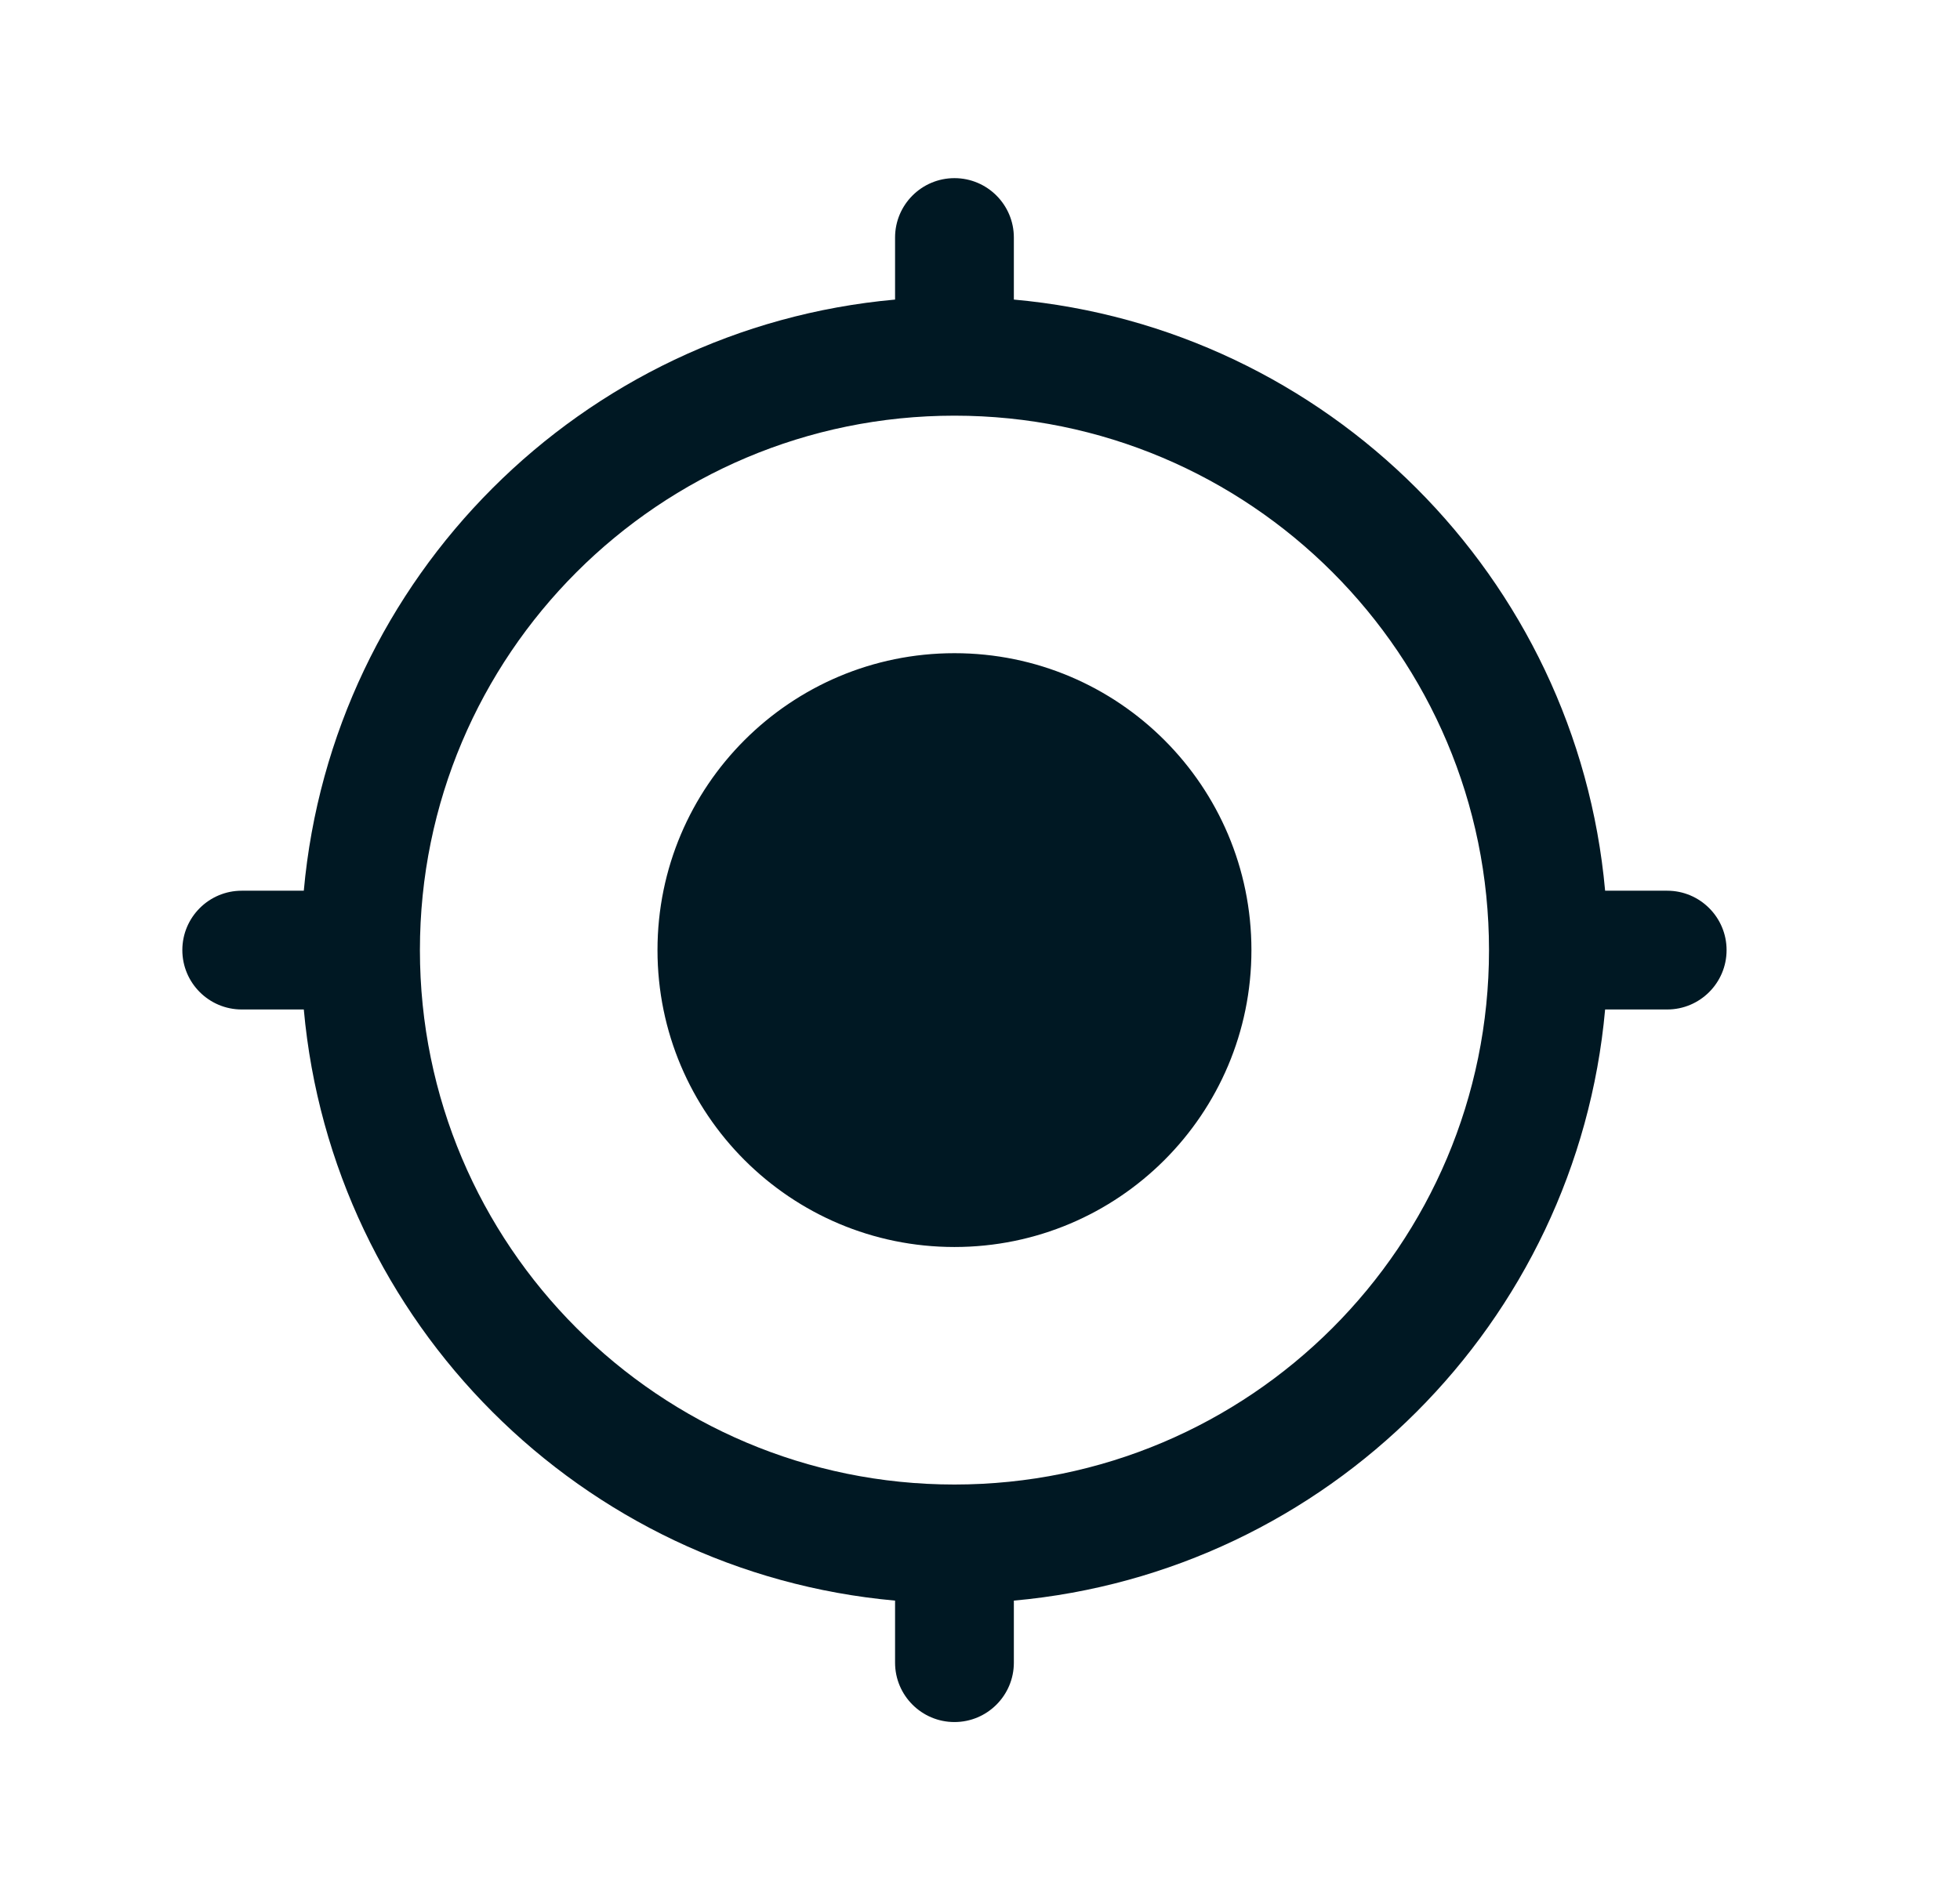 <svg width="33" height="32" viewBox="0 0 33 32" fill="none" xmlns="http://www.w3.org/2000/svg">
<g id="Type=Target">
<path id="Combined Shape" fill-rule="evenodd" clip-rule="evenodd" d="M15.07 4C15.07 3.448 15.518 3 16.07 3C16.622 3 17.07 3.448 17.07 4V5.045C22.347 5.52 26.55 9.723 27.025 15H28.07C28.622 15 29.07 15.448 29.07 16C29.07 16.552 28.622 17 28.07 17H27.025C26.55 22.277 22.347 26.48 17.07 26.955V28C17.07 28.552 16.622 29 16.07 29C15.518 29 15.07 28.552 15.07 28V26.955C9.793 26.48 5.591 22.277 5.115 17H4.07C3.518 17 3.07 16.552 3.07 16C3.07 15.448 3.518 15 4.07 15H5.115C5.591 9.723 9.793 5.52 15.07 5.045V4ZM16.07 25C21.041 25 25.07 20.971 25.07 16C25.07 11.029 21.041 7 16.07 7C11.1 7 7.07 11.029 7.07 16C7.07 20.971 11.1 25 16.07 25ZM16.07 21C18.832 21 21.07 18.761 21.07 16C21.07 13.239 18.832 11 16.07 11C13.309 11 11.07 13.239 11.07 16C11.07 18.761 13.309 21 16.07 21Z" fill="#001823"/>
</g>
</svg>

